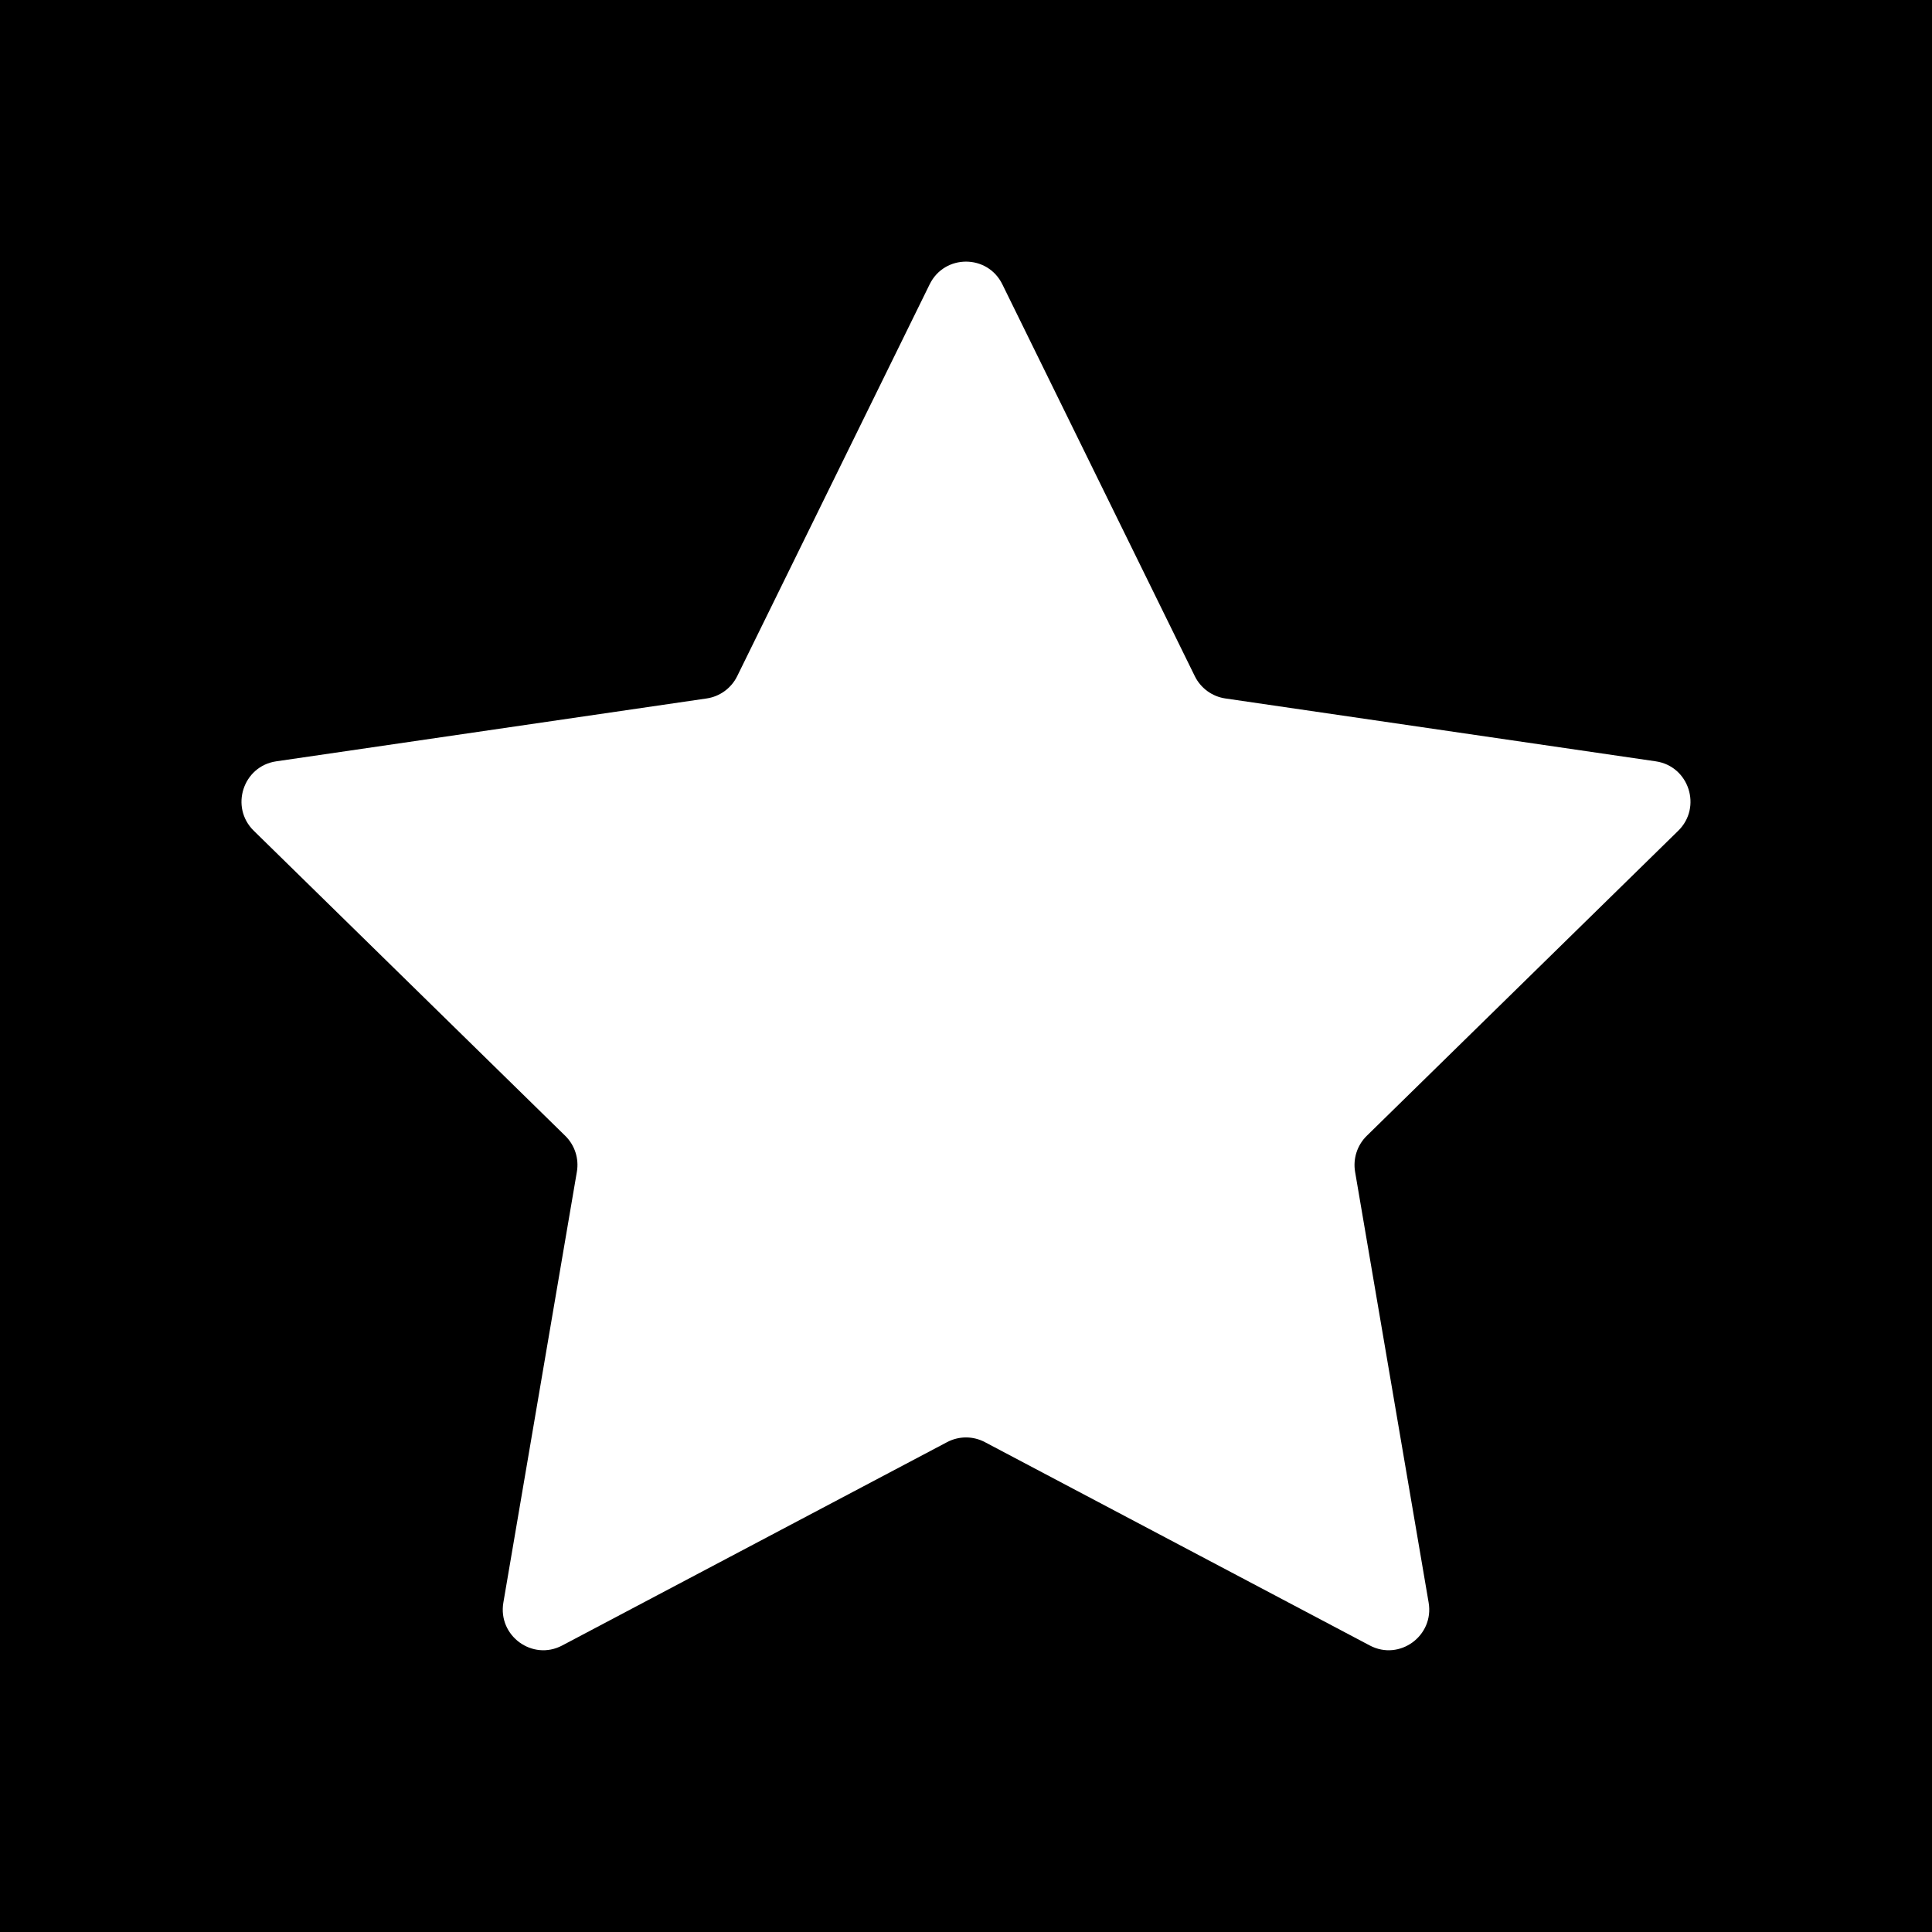 <svg width="48" height="48" viewBox="0 0 48 48" fill="none" xmlns="http://www.w3.org/2000/svg">
<g clip-path="url(#clip0_1951_4616)">
<path fill-rule="evenodd" clip-rule="evenodd" d="M48 0H0V48H48V0ZM24.903 7.064C24.534 6.312 23.466 6.312 23.097 7.064L18.315 16.8C18.168 17.098 17.884 17.305 17.556 17.353L6.863 18.915C6.037 19.035 5.707 20.055 6.305 20.64L14.043 28.219C14.28 28.451 14.389 28.786 14.332 29.114L12.506 39.815C12.365 40.641 13.228 41.272 13.967 40.882L23.531 35.829C23.825 35.674 24.175 35.674 24.469 35.829L34.033 40.882C34.772 41.272 35.635 40.641 35.494 39.815L33.667 29.114C33.611 28.786 33.72 28.451 33.957 28.219L41.695 20.64C42.292 20.055 41.963 19.035 41.137 18.915L30.444 17.353C30.116 17.305 29.832 17.098 29.685 16.8L24.903 7.064Z" fill="currentColor"/>
</g>
<defs>
<clipPath id="clip0_1951_4616">
<rect width="48" height="48" fill="none"/>
</clipPath>
</defs>
</svg>
